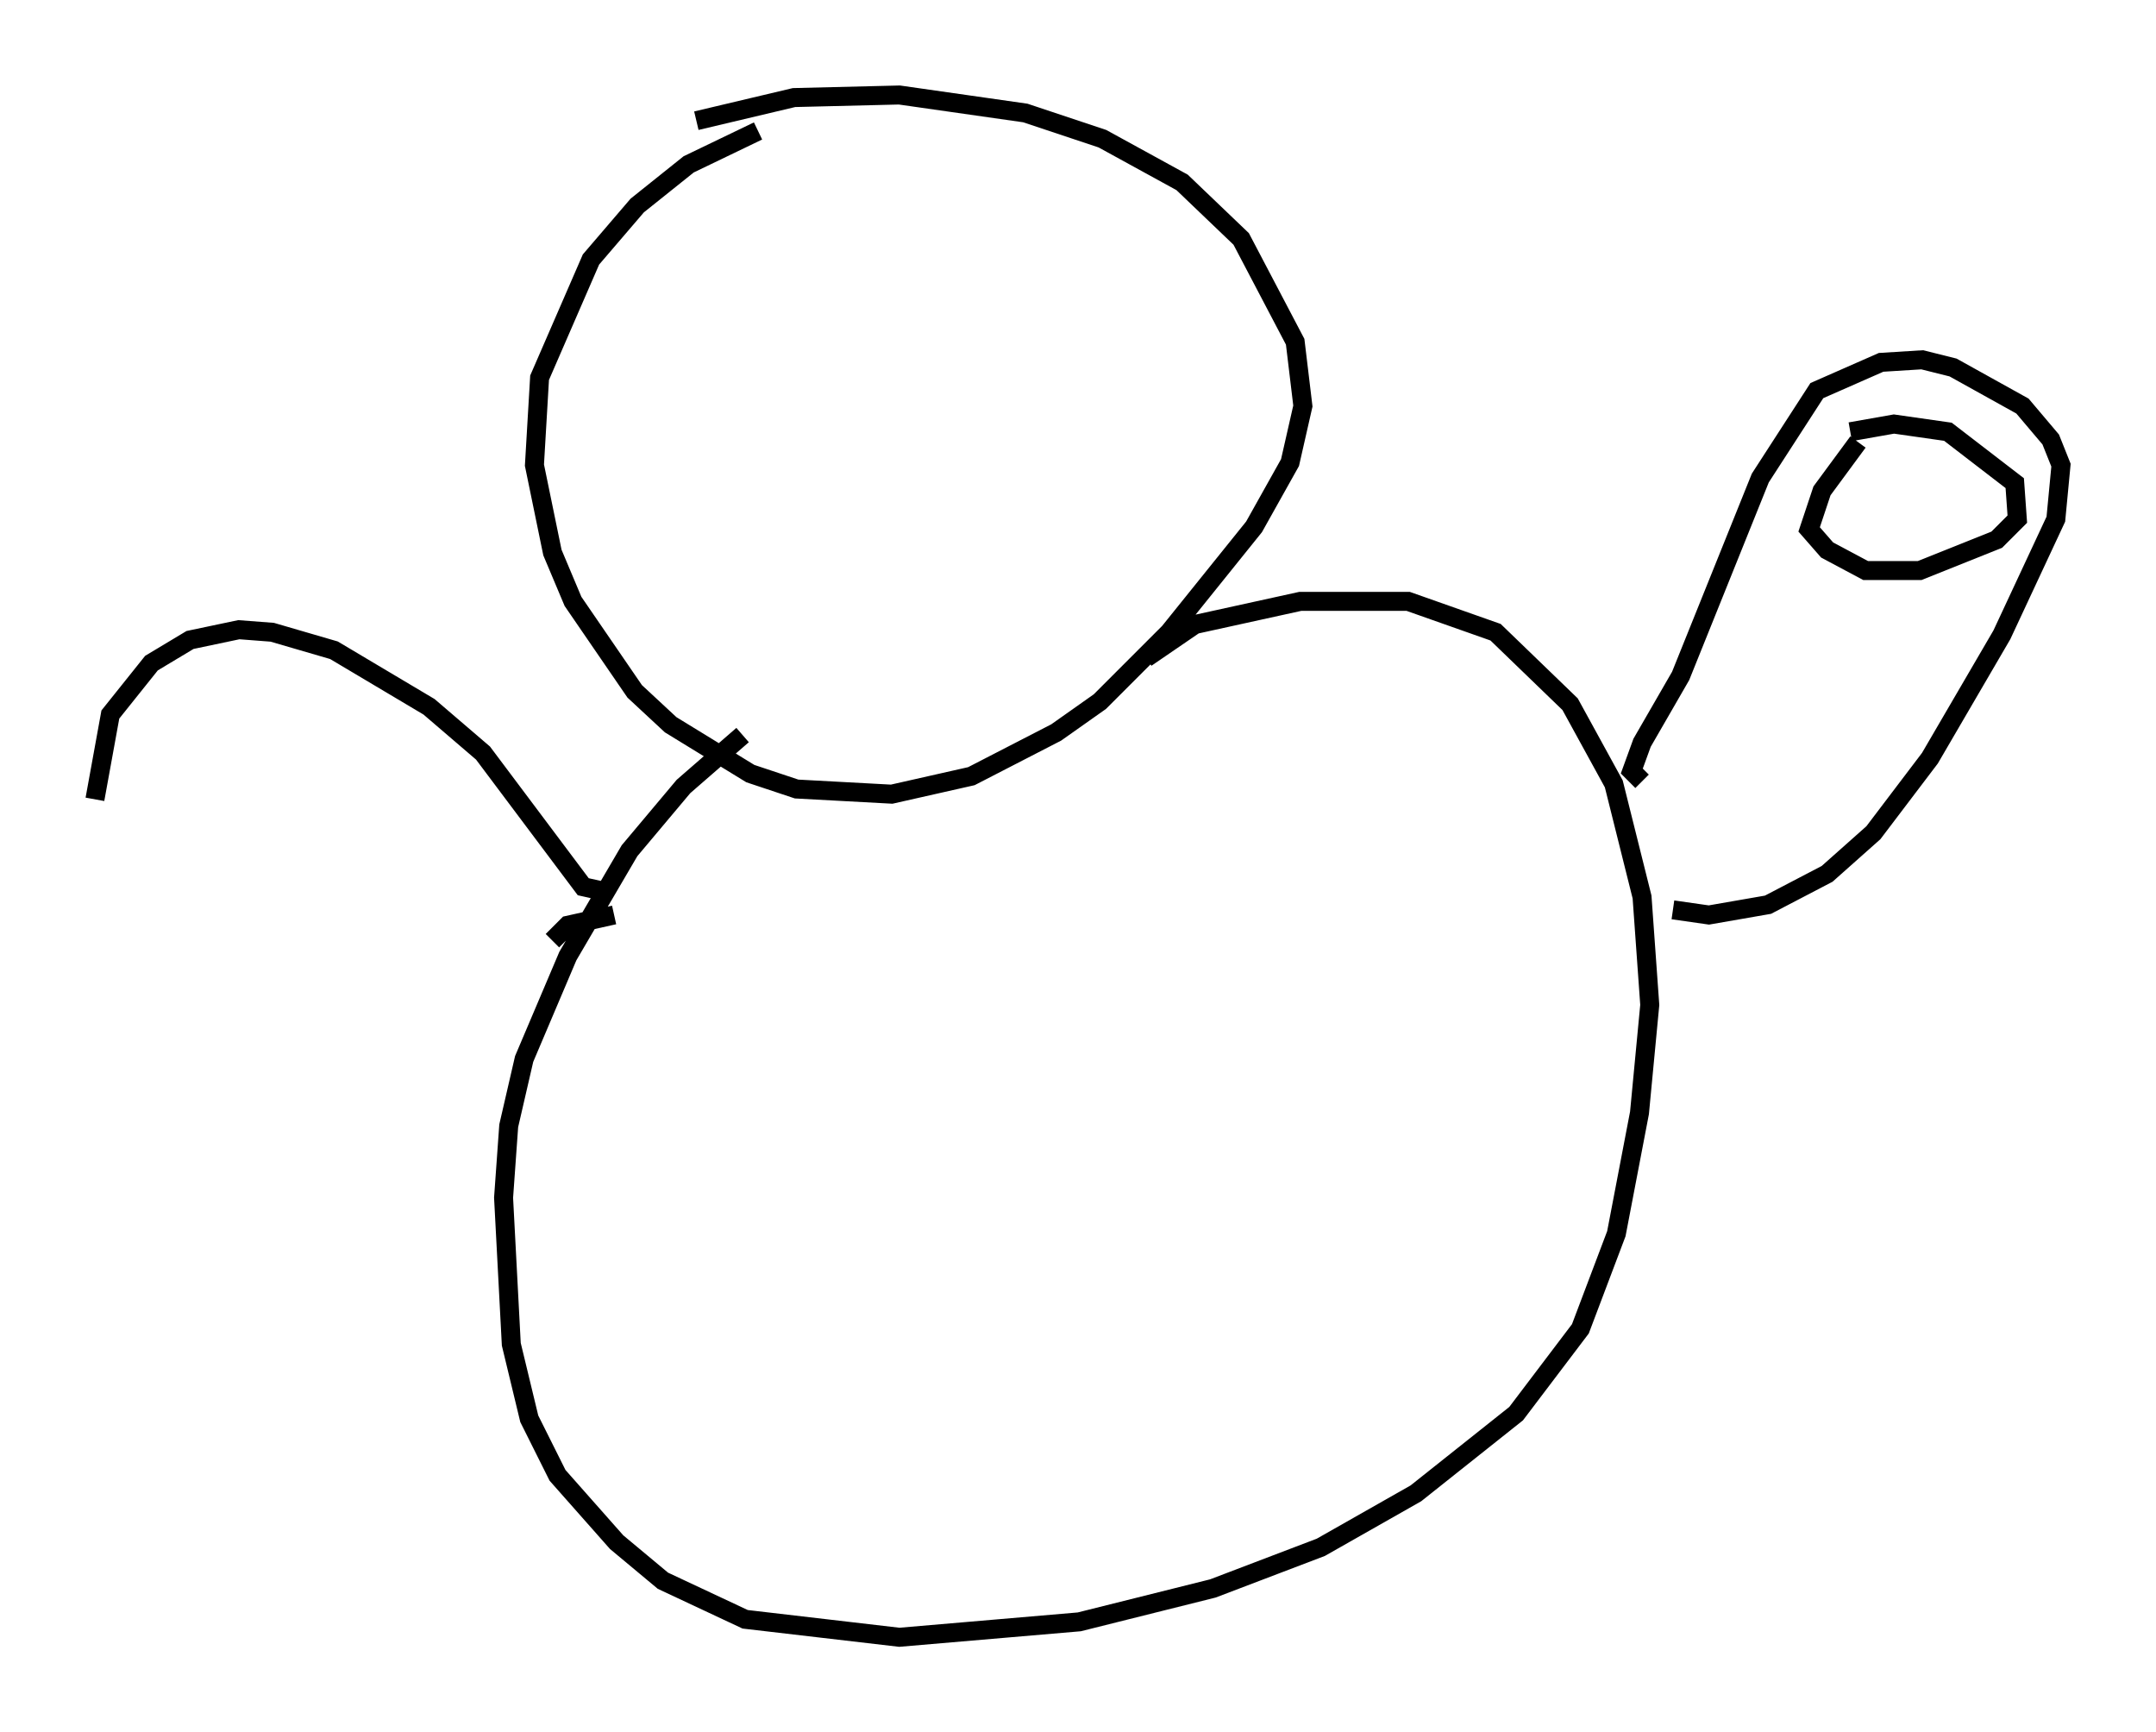 <?xml version="1.0" encoding="utf-8" ?>
<svg baseProfile="full" height="91.19" version="1.1" width="113.517" xmlns="http://www.w3.org/2000/svg" xmlns:ev="http://www.w3.org/2001/xml-events" xmlns:xlink="http://www.w3.org/1999/xlink"><defs /><rect fill="white" height="91.19" width="113.517" x="0" y="0" /><path d="M41.671, 6.488 m-1.759, 0.406 l-3.654, 1.759 -2.706, 2.165 l-2.436, 2.842 -2.706, 6.225 l-0.271, 4.601 0.947, 4.601 l1.083, 2.571 3.248, 4.736 l1.894, 1.759 4.195, 2.571 l2.436, 0.812 5.007, 0.271 l4.195, -0.947 4.465, -2.3 l2.3, -1.624 3.654, -3.654 l4.465, -5.548 1.894, -3.383 l0.677, -2.977 -0.406, -3.383 l-2.842, -5.413 -3.112, -2.977 l-4.195, -2.3 -4.059, -1.353 l-6.631, -0.947 -5.548, 0.135 l-5.142, 1.218 m-4.33, 41.813 l-2.436, 0.541 -0.812, 0.812 m10.013, -10.825 l-3.112, 2.706 -2.842, 3.383 l-3.248, 5.548 -2.3, 5.413 l-0.812, 3.518 -0.271, 3.789 l0.406, 7.713 0.947, 3.924 l1.488, 2.977 3.112, 3.518 l2.436, 2.03 4.33, 2.03 l8.119, 0.947 9.472, -0.812 l7.036, -1.759 5.683, -2.165 l5.007, -2.842 5.277, -4.195 l3.383, -4.465 1.894, -5.007 l1.218, -6.36 0.541, -5.683 l-0.406, -5.683 -1.488, -5.954 l-2.3, -4.195 -3.924, -3.789 l-4.601, -1.624 -5.683, 0.0 l-5.548, 1.218 -2.571, 1.759 m26.116, 6.495 l-0.541, -0.541 0.541, -1.488 l2.03, -3.518 4.195, -10.419 l2.977, -4.601 3.383, -1.488 l2.165, -0.135 1.624, 0.406 l3.654, 2.03 1.488, 1.759 l0.541, 1.353 -0.271, 2.842 l-2.842, 6.089 -3.789, 6.495 l-2.977, 3.924 -2.436, 2.165 l-3.112, 1.624 -3.112, 0.541 l-1.894, -0.271 m9.743, -24.628 l-1.894, 2.571 -0.677, 2.03 l0.947, 1.083 2.03, 1.083 l2.842, 0.0 4.059, -1.624 l1.083, -1.083 -0.135, -1.894 l-3.518, -2.706 -2.842, -0.406 l-2.3, 0.406 m-65.493, 24.222 l-1.218, -0.271 -5.277, -7.036 l-2.842, -2.436 -5.007, -2.977 l-3.248, -0.947 -1.759, -0.135 l-2.571, 0.541 -2.03, 1.218 l-2.165, 2.706 -0.812, 4.465 " fill="none" stroke="black" stroke-width="1" /></svg>